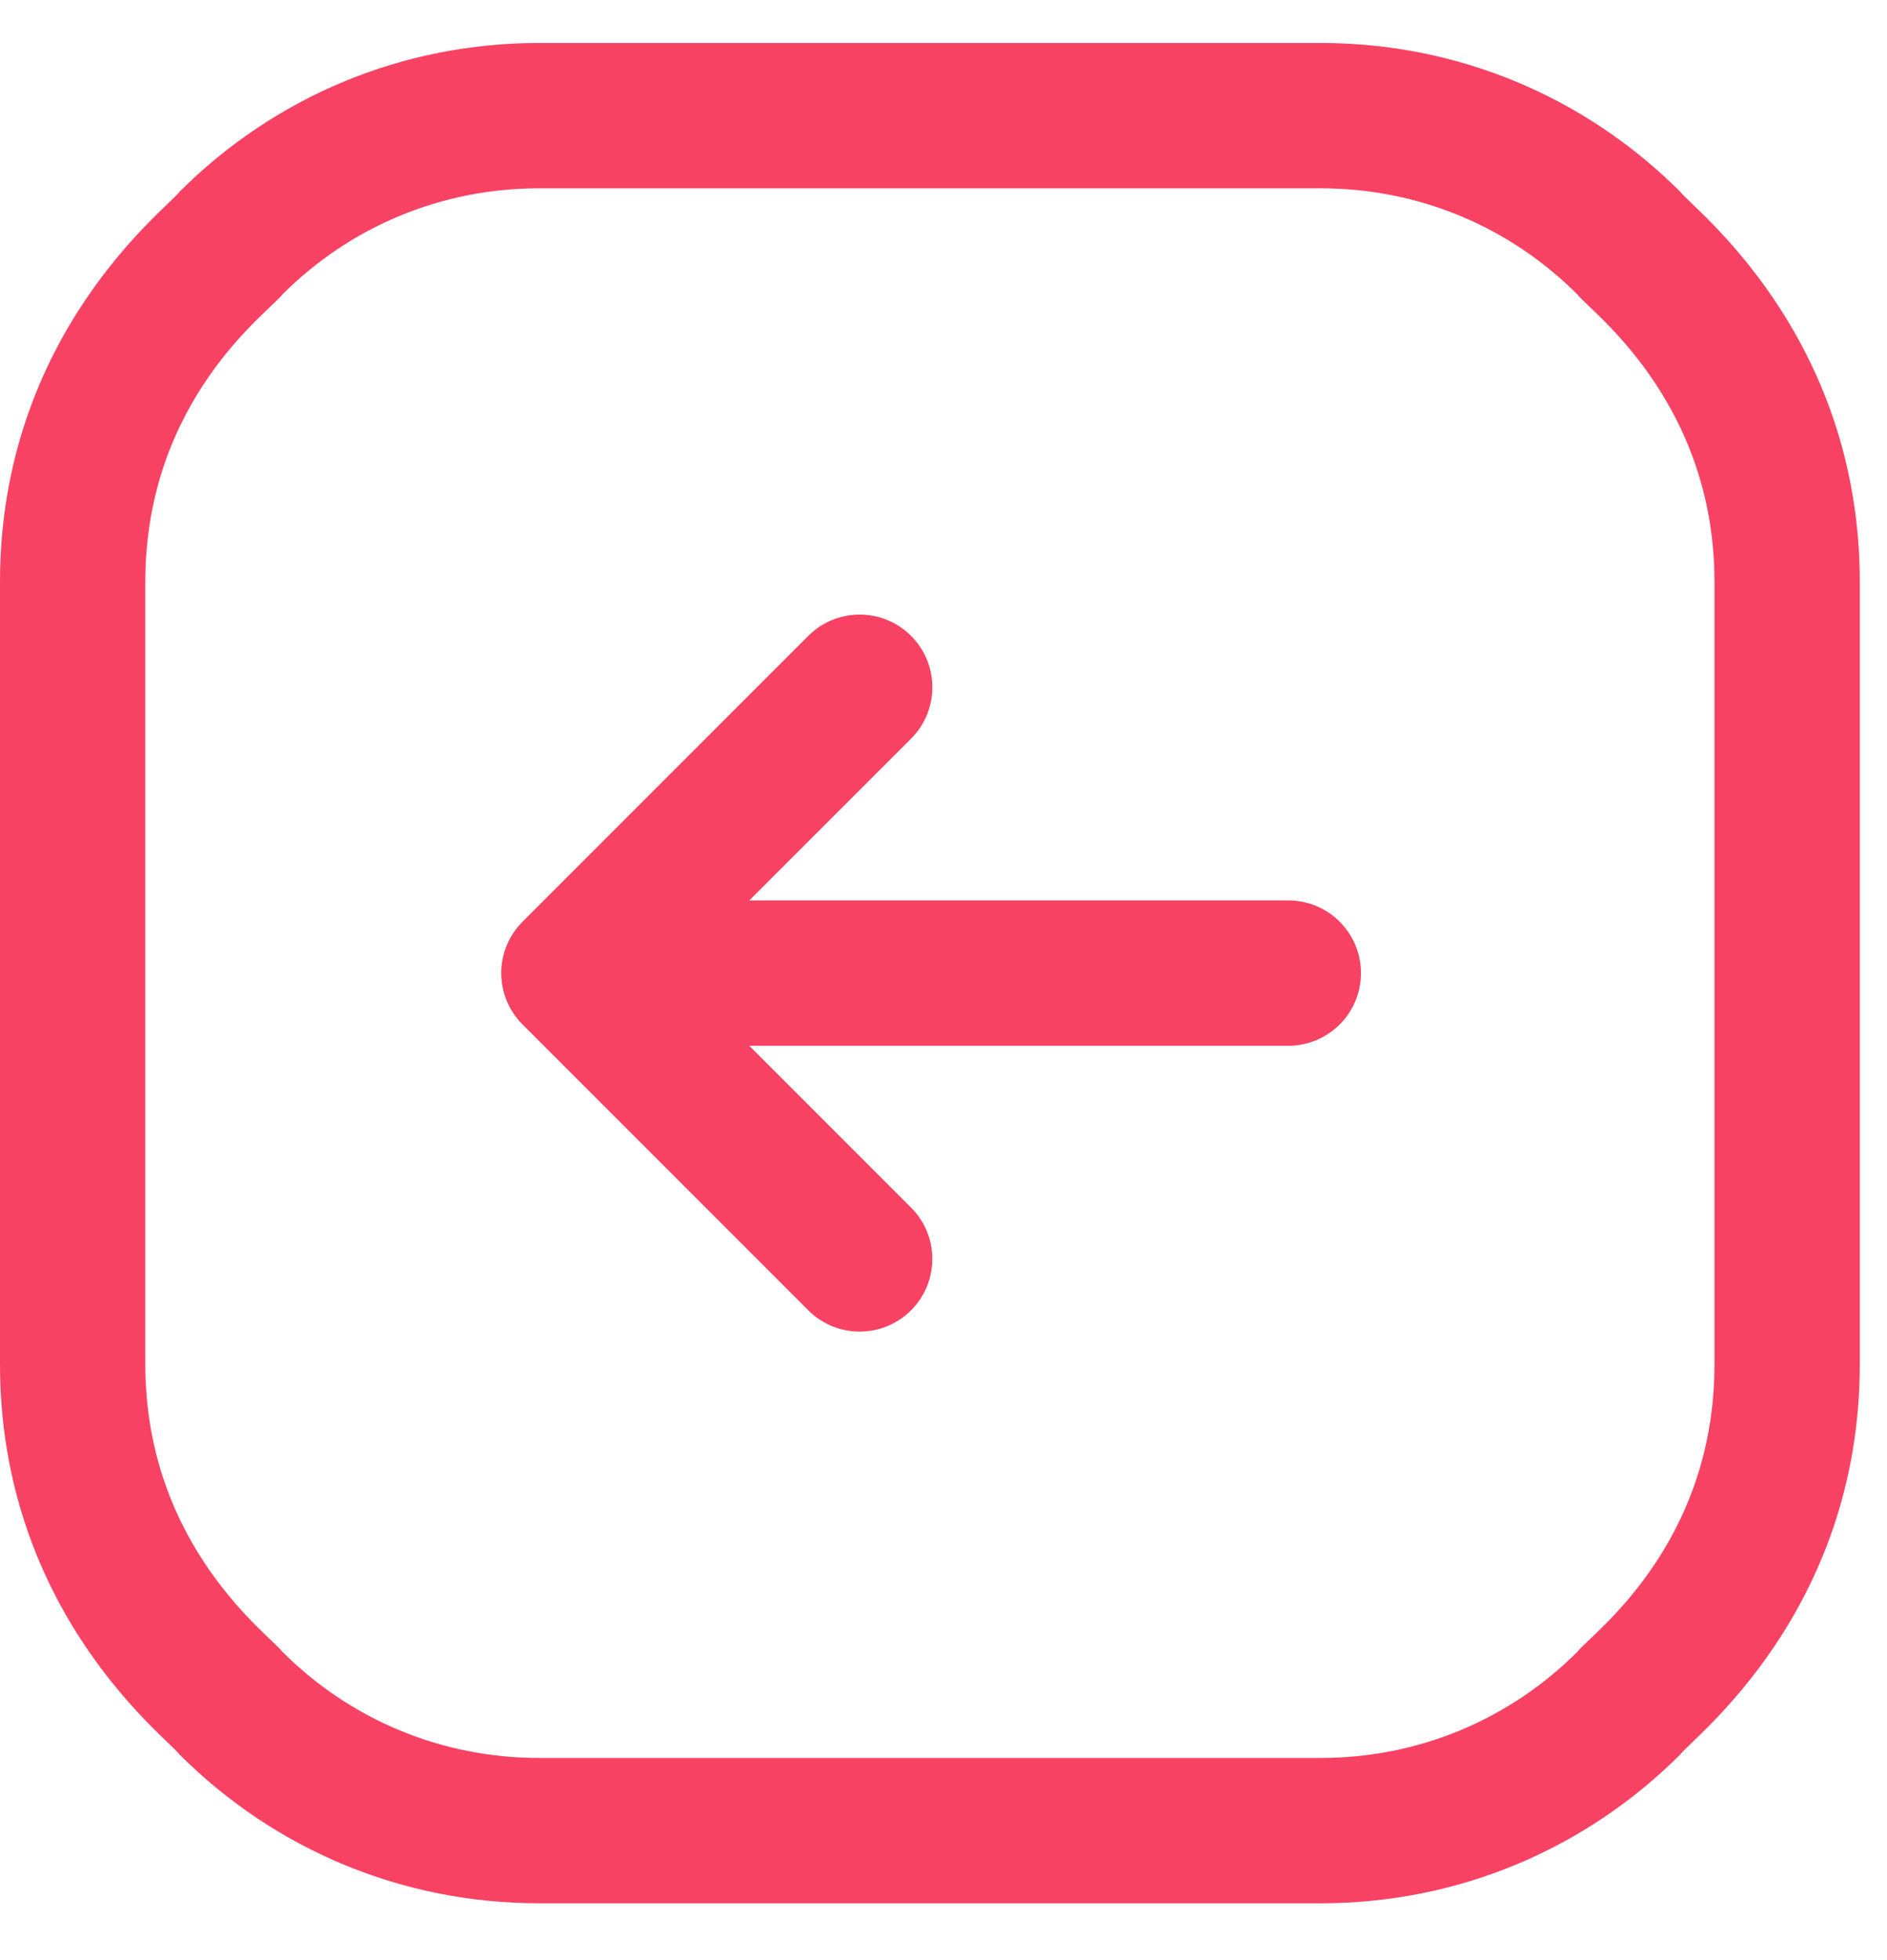 <svg width="26" height="27" viewBox="0 0 26 27" fill="none" xmlns="http://www.w3.org/2000/svg">
<path d="M18.752 13.404C18.752 13.957 18.303 14.405 17.751 14.405H10.324L12.553 16.634C12.944 17.025 12.944 17.658 12.553 18.049C12.162 18.44 11.528 18.44 11.137 18.049L7.2 14.112C6.808 13.72 6.809 13.087 7.2 12.696L11.137 8.759C11.528 8.368 12.162 8.368 12.553 8.759C12.944 9.15 12.944 9.784 12.553 10.175L10.324 12.403H17.751C18.303 12.403 18.752 12.851 18.752 13.404ZM25.625 8.018L25.625 18.791C25.625 22.213 23.304 23.951 23.154 24.165C21.83 25.488 20.071 26.217 18.199 26.217L7.426 26.217C5.554 26.217 3.795 25.488 2.471 24.165C2.322 23.953 0 22.214 0 18.791L0 8.018C0 4.595 2.321 2.857 2.471 2.644C3.795 1.321 5.554 0.592 7.426 0.592L18.199 0.592C20.071 0.592 21.83 1.321 23.154 2.644C23.302 2.855 25.625 4.595 25.625 8.018ZM23.623 8.018C23.623 5.51 21.89 4.271 21.738 4.06C20.793 3.114 19.536 2.594 18.199 2.594L7.426 2.594C6.089 2.594 4.832 3.114 3.887 4.06C3.729 4.279 2.002 5.496 2.002 8.018L2.002 18.791C2.002 21.299 3.734 22.537 3.887 22.749C4.832 23.694 6.089 24.215 7.426 24.215L18.199 24.215C19.536 24.215 20.793 23.694 21.738 22.749C21.896 22.53 23.623 21.312 23.623 18.791L23.623 8.018Z" fill="#F84263"/>
</svg>
